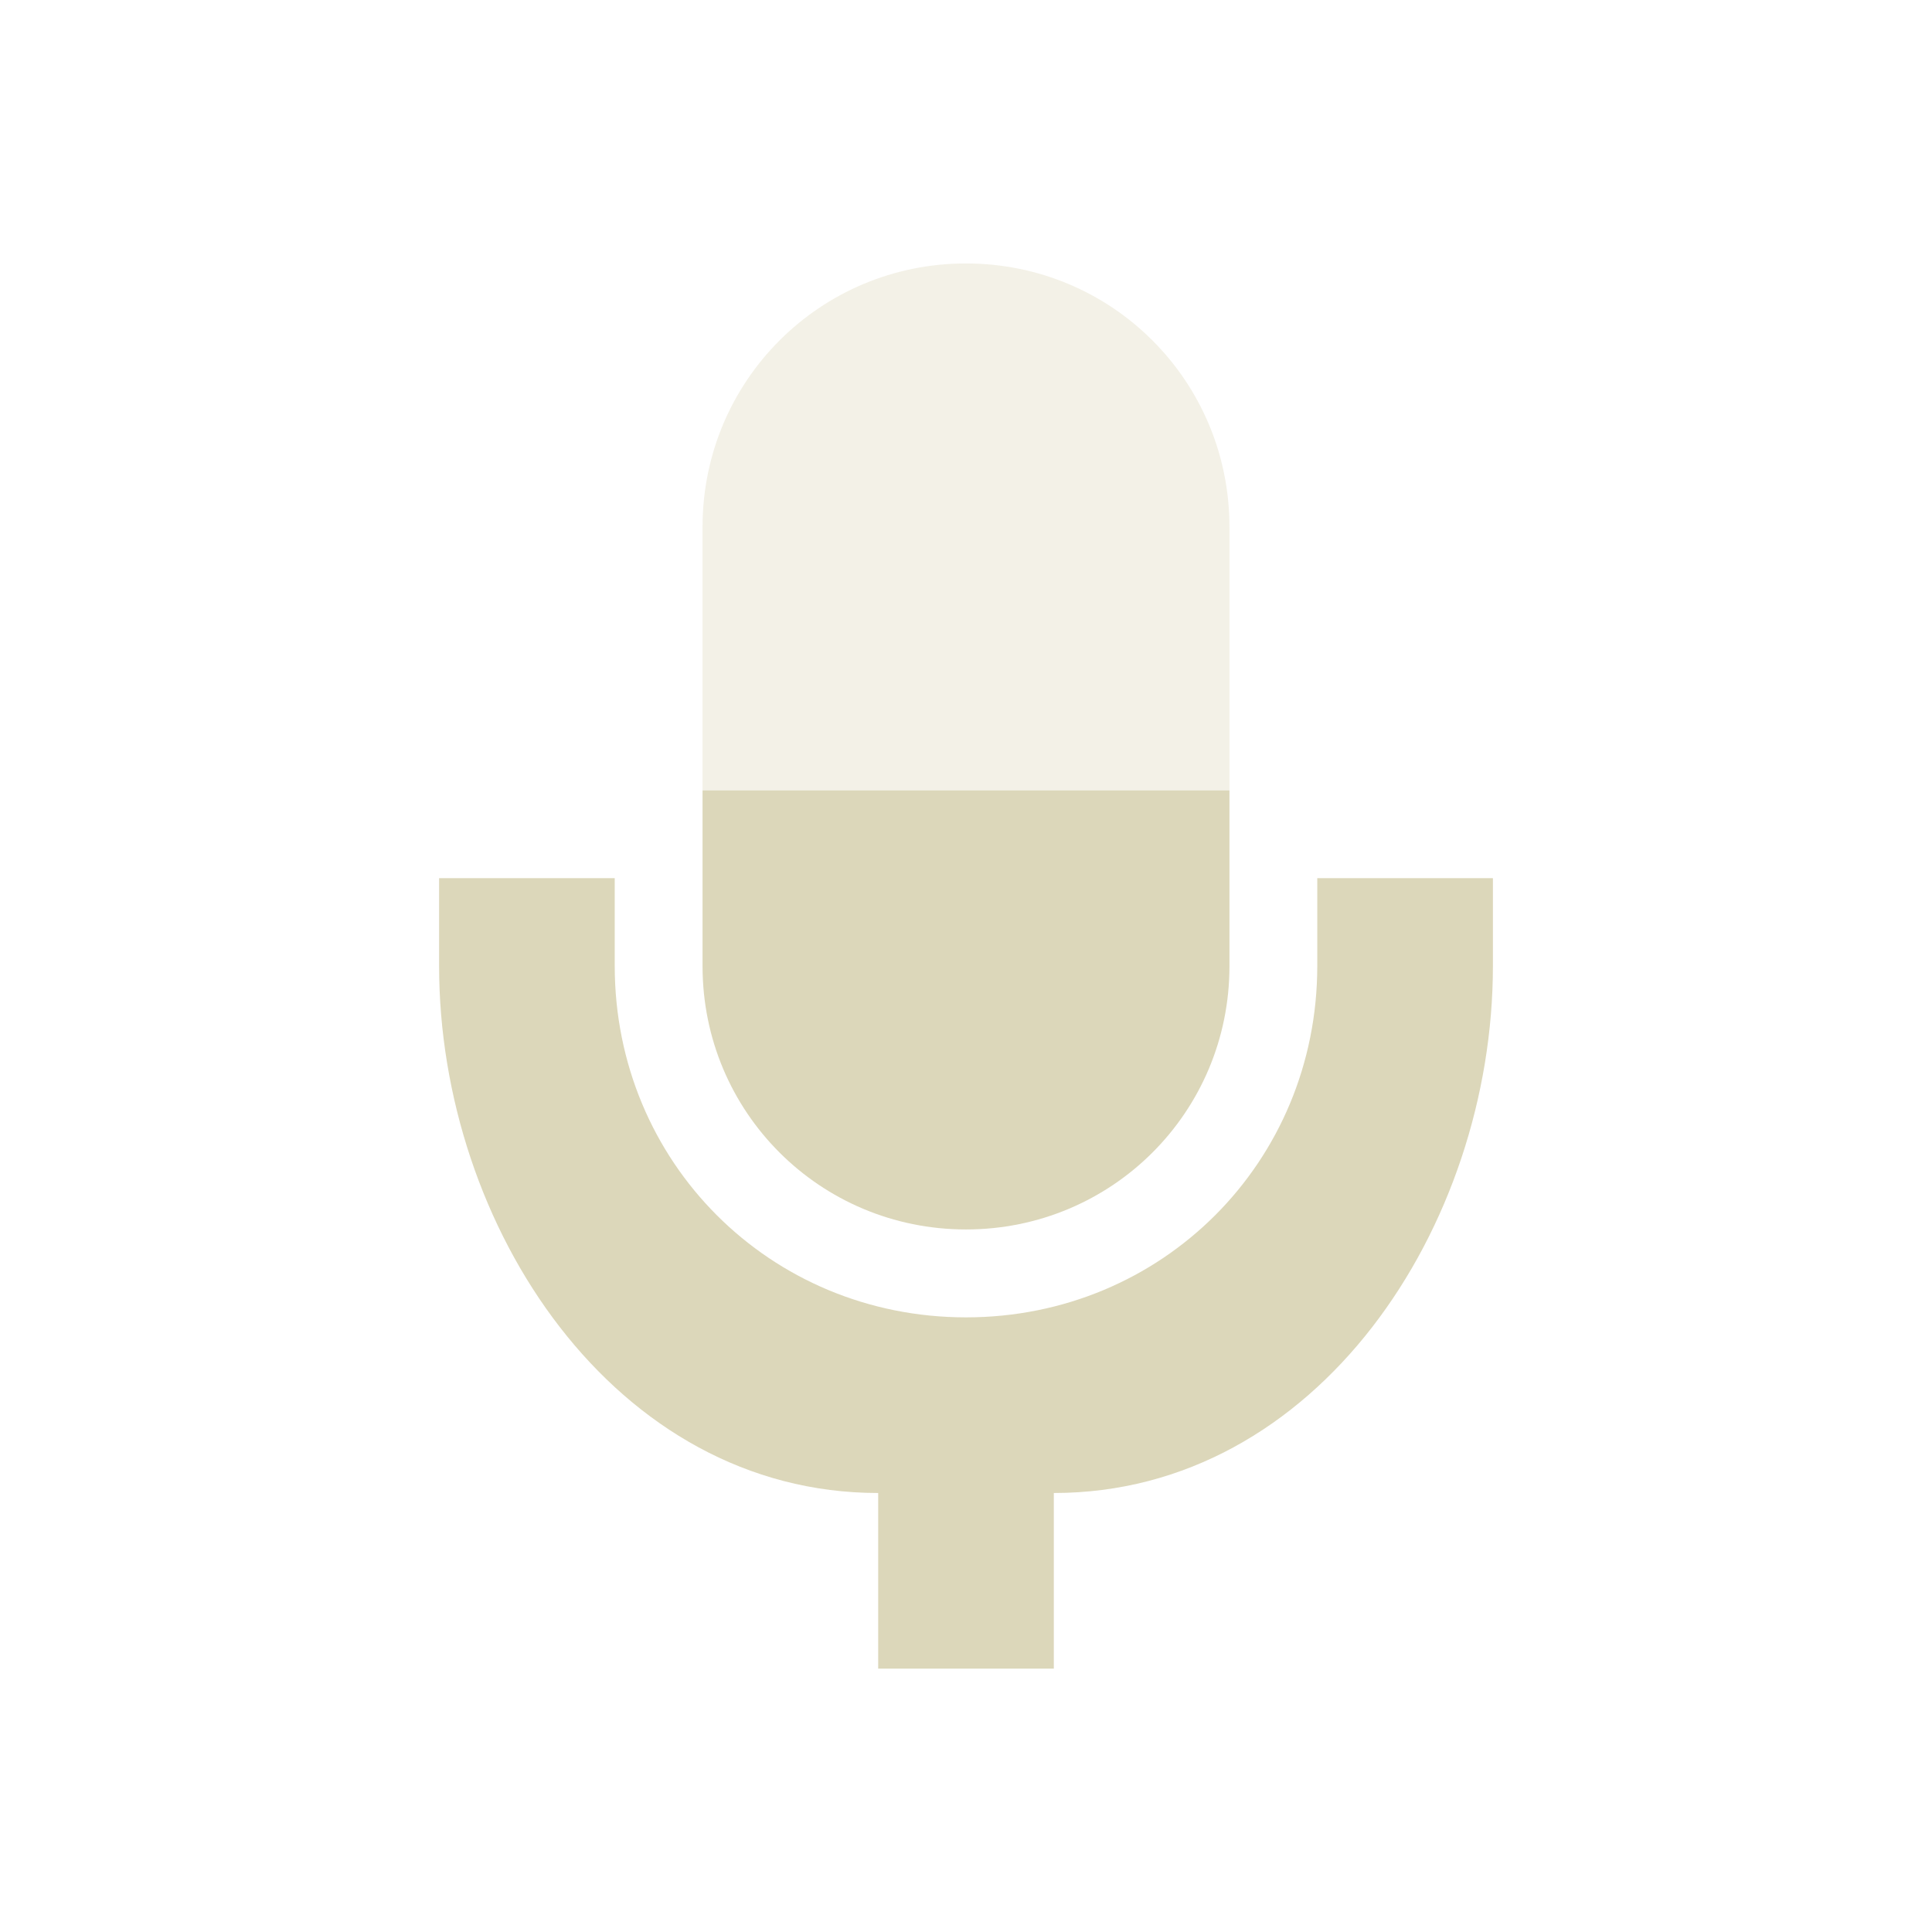 <svg xmlns="http://www.w3.org/2000/svg" width="22" height="22" version="1.1">
 <defs>
  <style id="current-color-scheme" type="text/css">
   .ColorScheme-Text { color:#dcd7ba; } .ColorScheme-Highlight { color:#4285f4; } .ColorScheme-NeutralText { color:#ff9800; } .ColorScheme-PositiveText { color:#4caf50; } .ColorScheme-NegativeText { color:#f44336; }
  </style>
 </defs>
 <g transform="translate(3,3)">
  <path style="fill:currentColor" class="ColorScheme-Text" d="m5 6v2.002c0 1.662 1.338 2.998 3 2.998s3-1.336 3-2.998v-2.002z"/>
  <path style="fill:currentColor" class="ColorScheme-Text" d="m2 7v0.999c0 2.966 2 6.002 5 6.002v2h2v-2c3 0 5-3.035 5-6.002v-0.999h-2v0.999c0 2.235-1.767 4.002-4 4.002-2.233 0-4-1.767-4-4.002v-0.999h-2z"/>
  <path opacity=".35" style="fill:currentColor" class="ColorScheme-Text" d="m8 0c-1.662 0-3 1.338-3 3v3h6v-3c0-1.662-1.338-3-3-3z"/>
 </g>
</svg>
